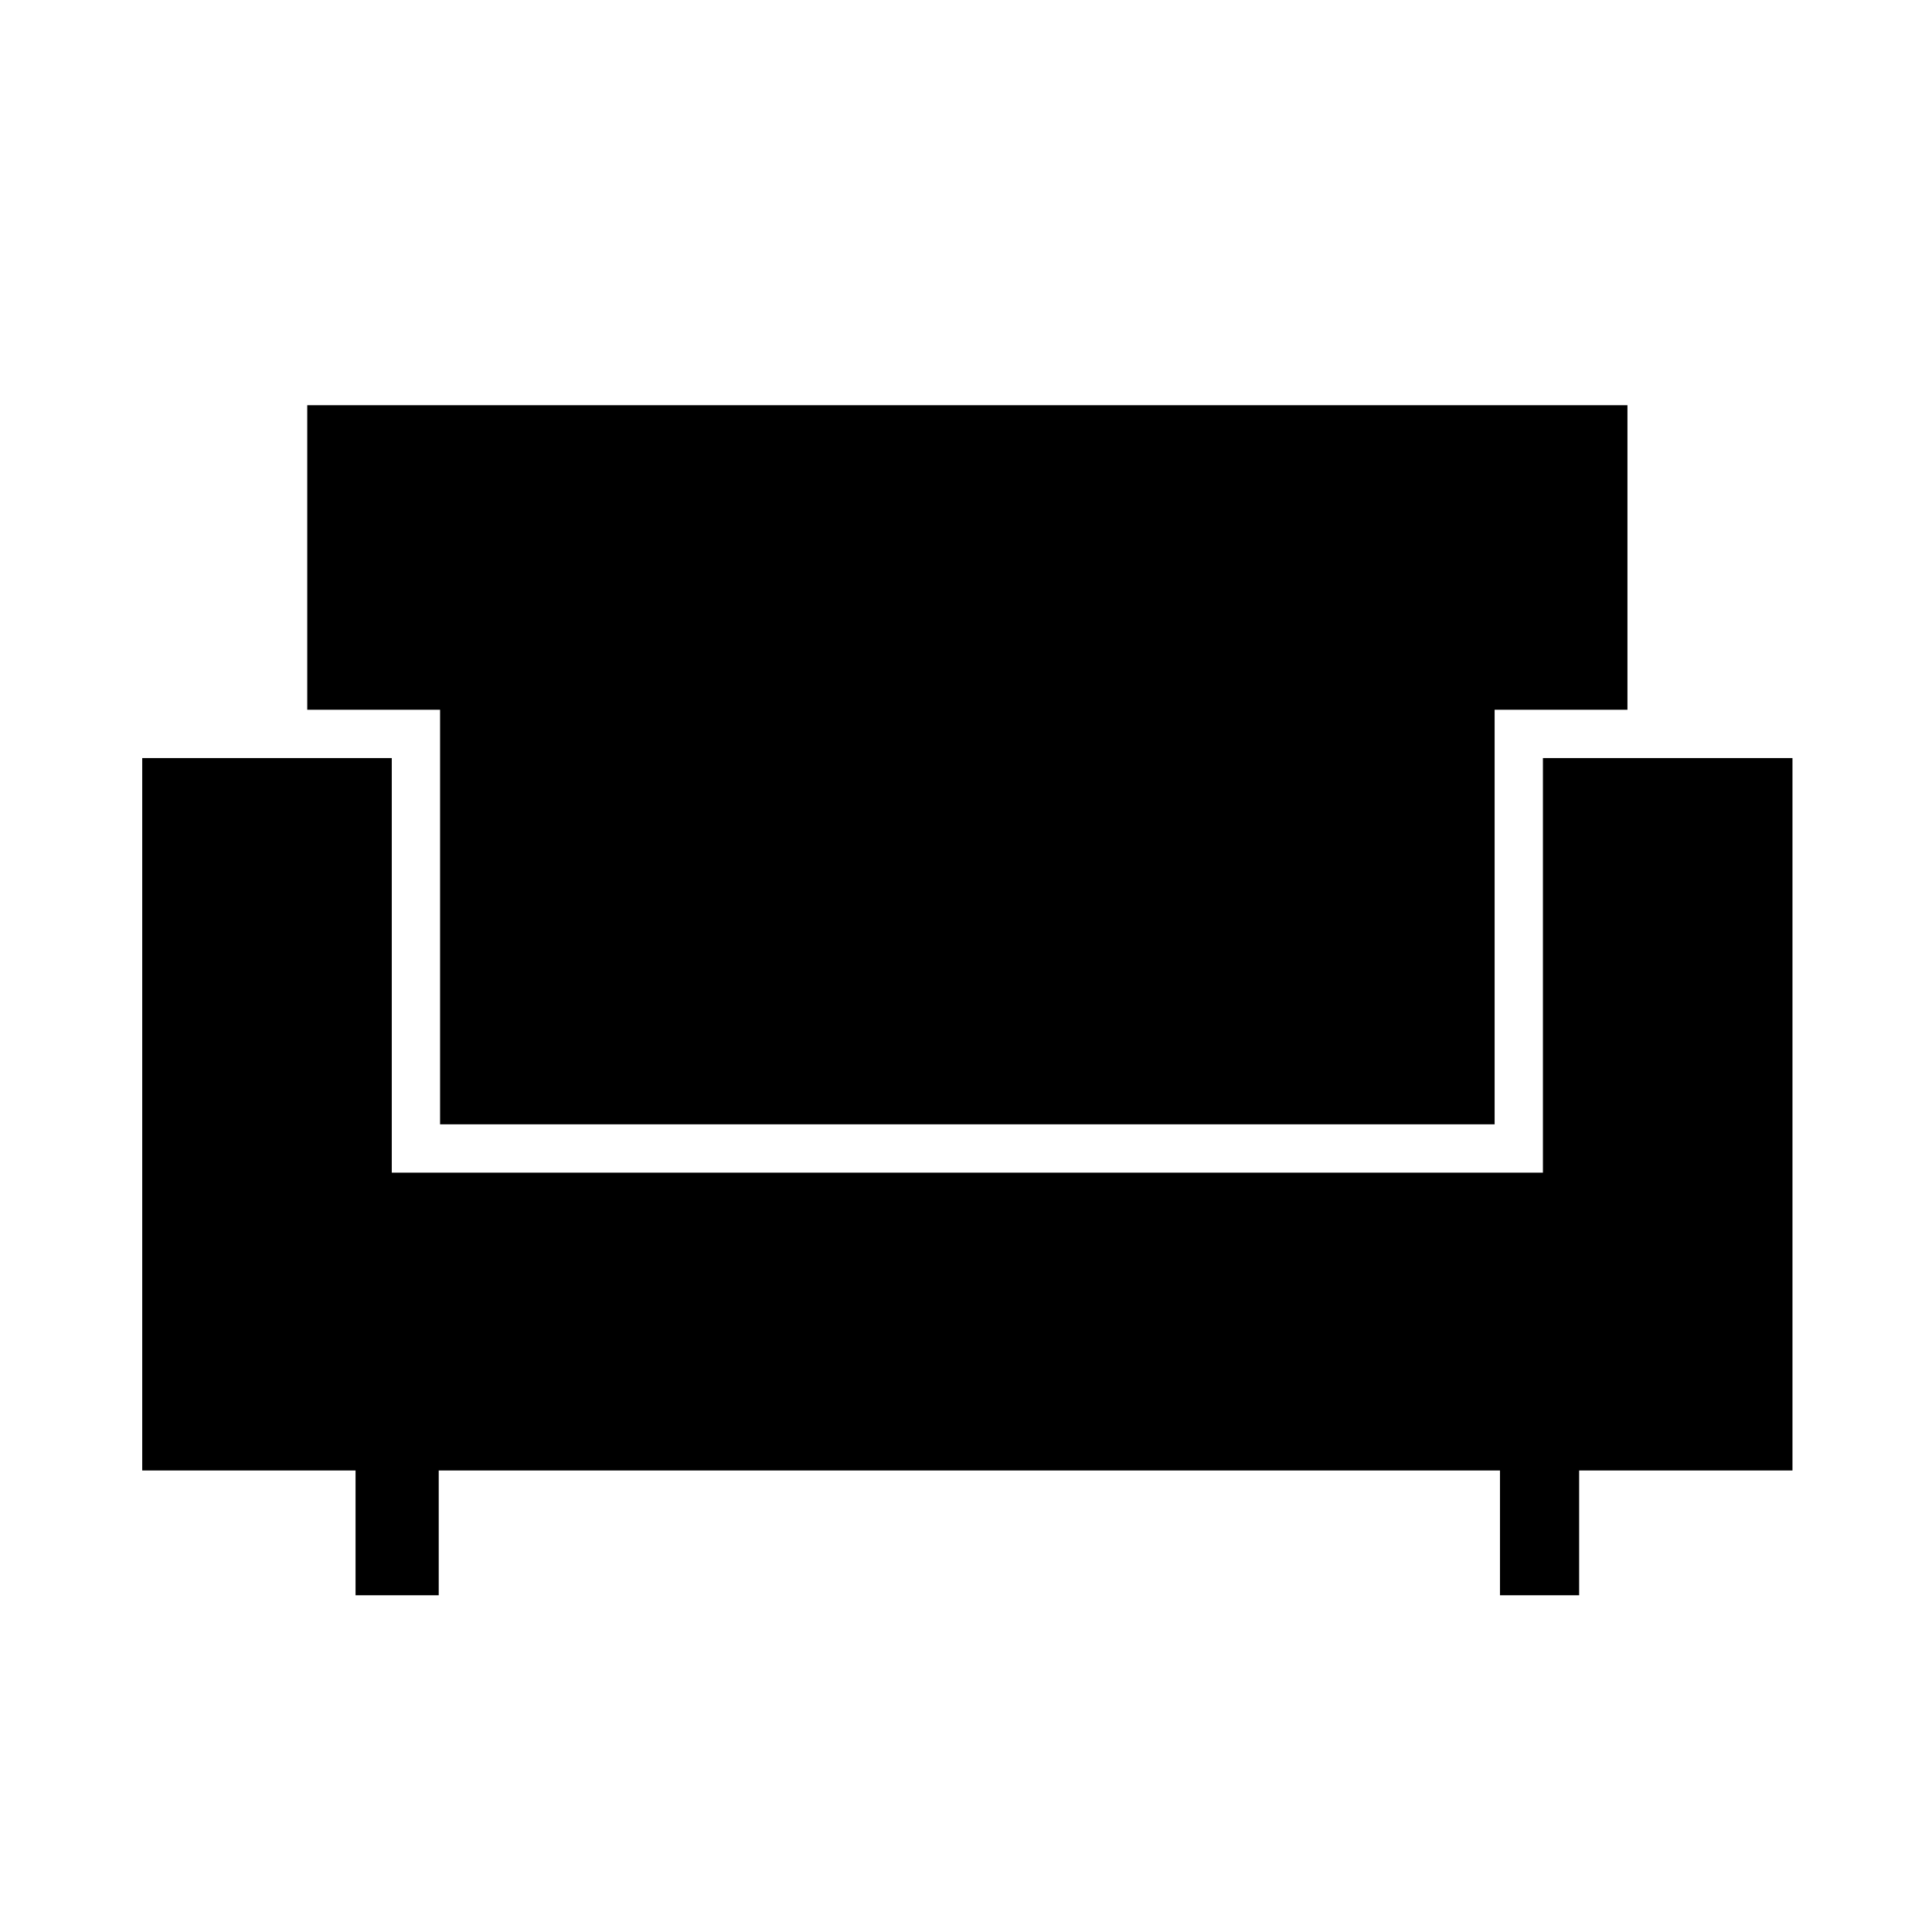 <svg xmlns="http://www.w3.org/2000/svg" height="40" viewBox="0 -960 960 960" width="40"><path d="M176.67-167.33v-62h-106v-354h124v206h572v-206h124v354h-106v62h-39.34v-62H218v62h-41.33Zm42-234v-206h-66v-151.34h656v151.34h-66v206h-524Z"/></svg>